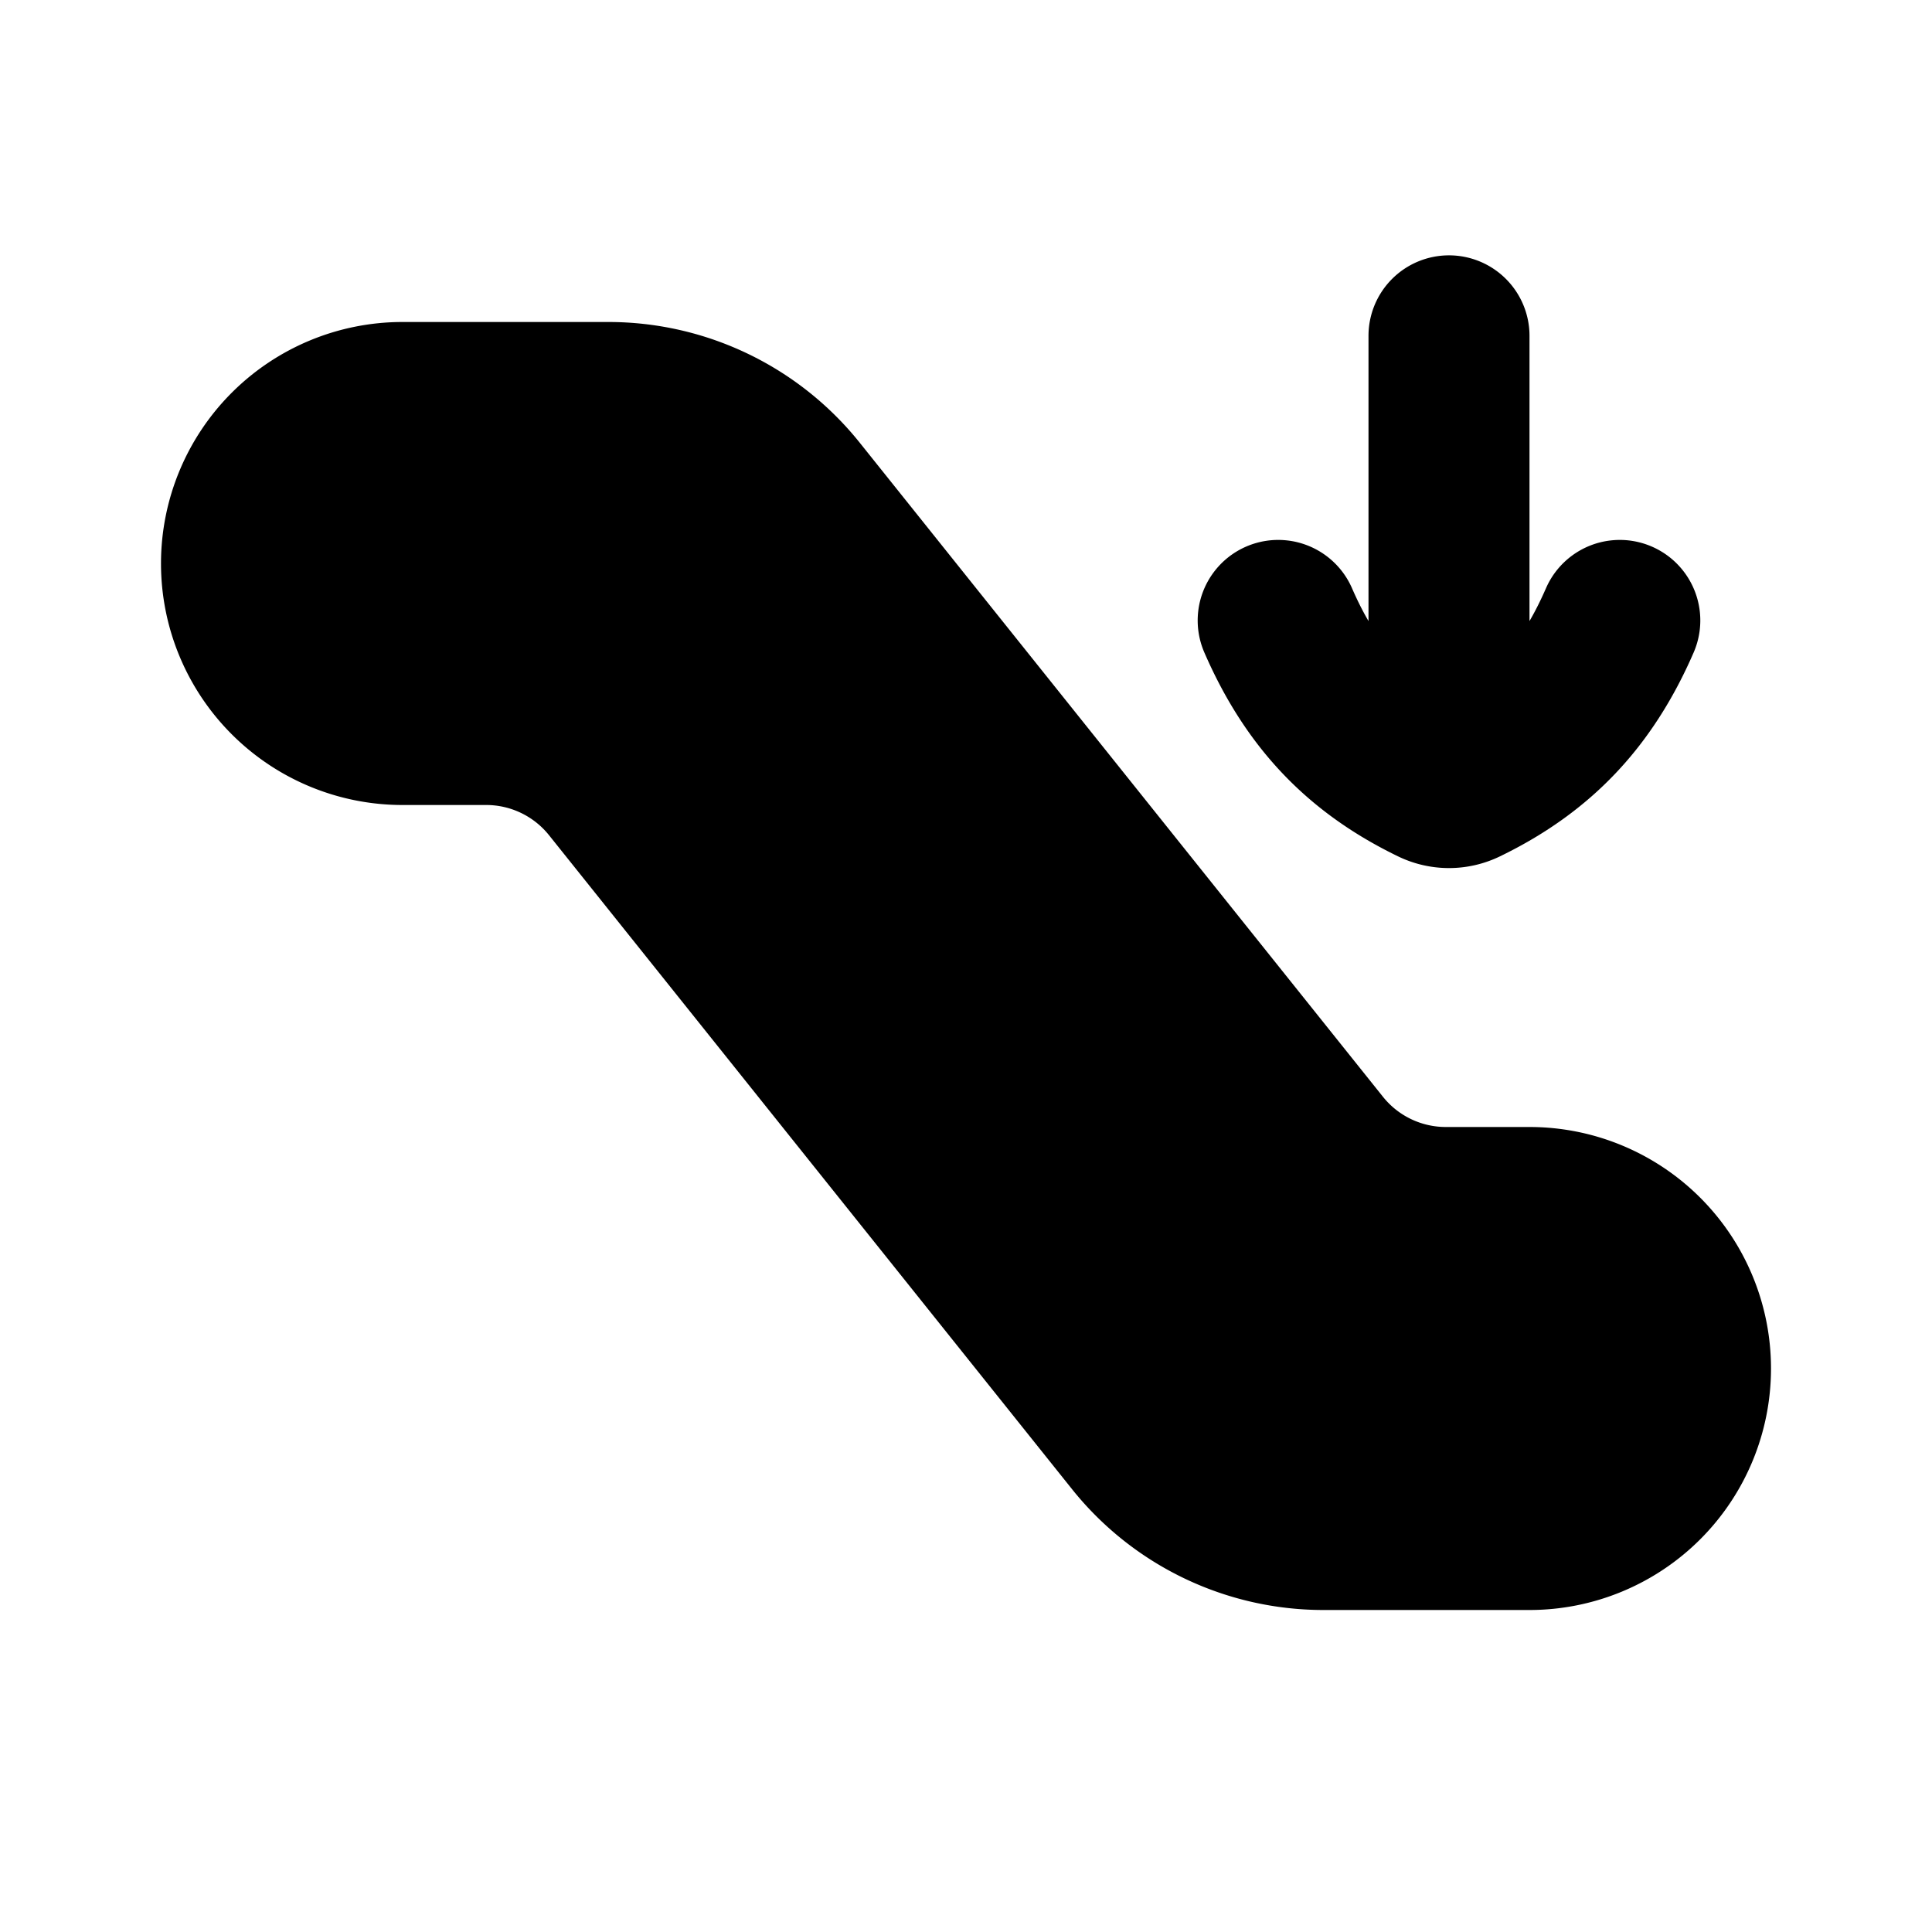 <svg xmlns="http://www.w3.org/2000/svg" width="24" height="24" viewBox="0 0 24 24" fill="none">
    <path fill="currentColor" fill-rule="evenodd" d="M18 3.172a1 1 0 0 1 1 1v3.543c.073-.125.14-.26.204-.406a1 1 0 0 1 1.835.797c-.507 1.167-1.27 1.982-2.406 2.532-.4.194-.866.194-1.266 0-1.136-.55-1.899-1.365-2.406-2.532a1 1 0 0 1 1.835-.797c.064.147.131.281.204.406V4.172a1 1 0 0 1 1-1M2 7a3 3 0 0 1 3-3h2.558a4 4 0 0 1 3.124 1.502l6.498 8.123a1 1 0 0 0 .781.375H19a3 3 0 1 1 0 6h-2.558a4 4 0 0 1-3.124-1.5L6.82 10.375A1 1 0 0 0 6.039 10H5a3 3 0 0 1-3-3" clip-rule="evenodd"/>
</svg>